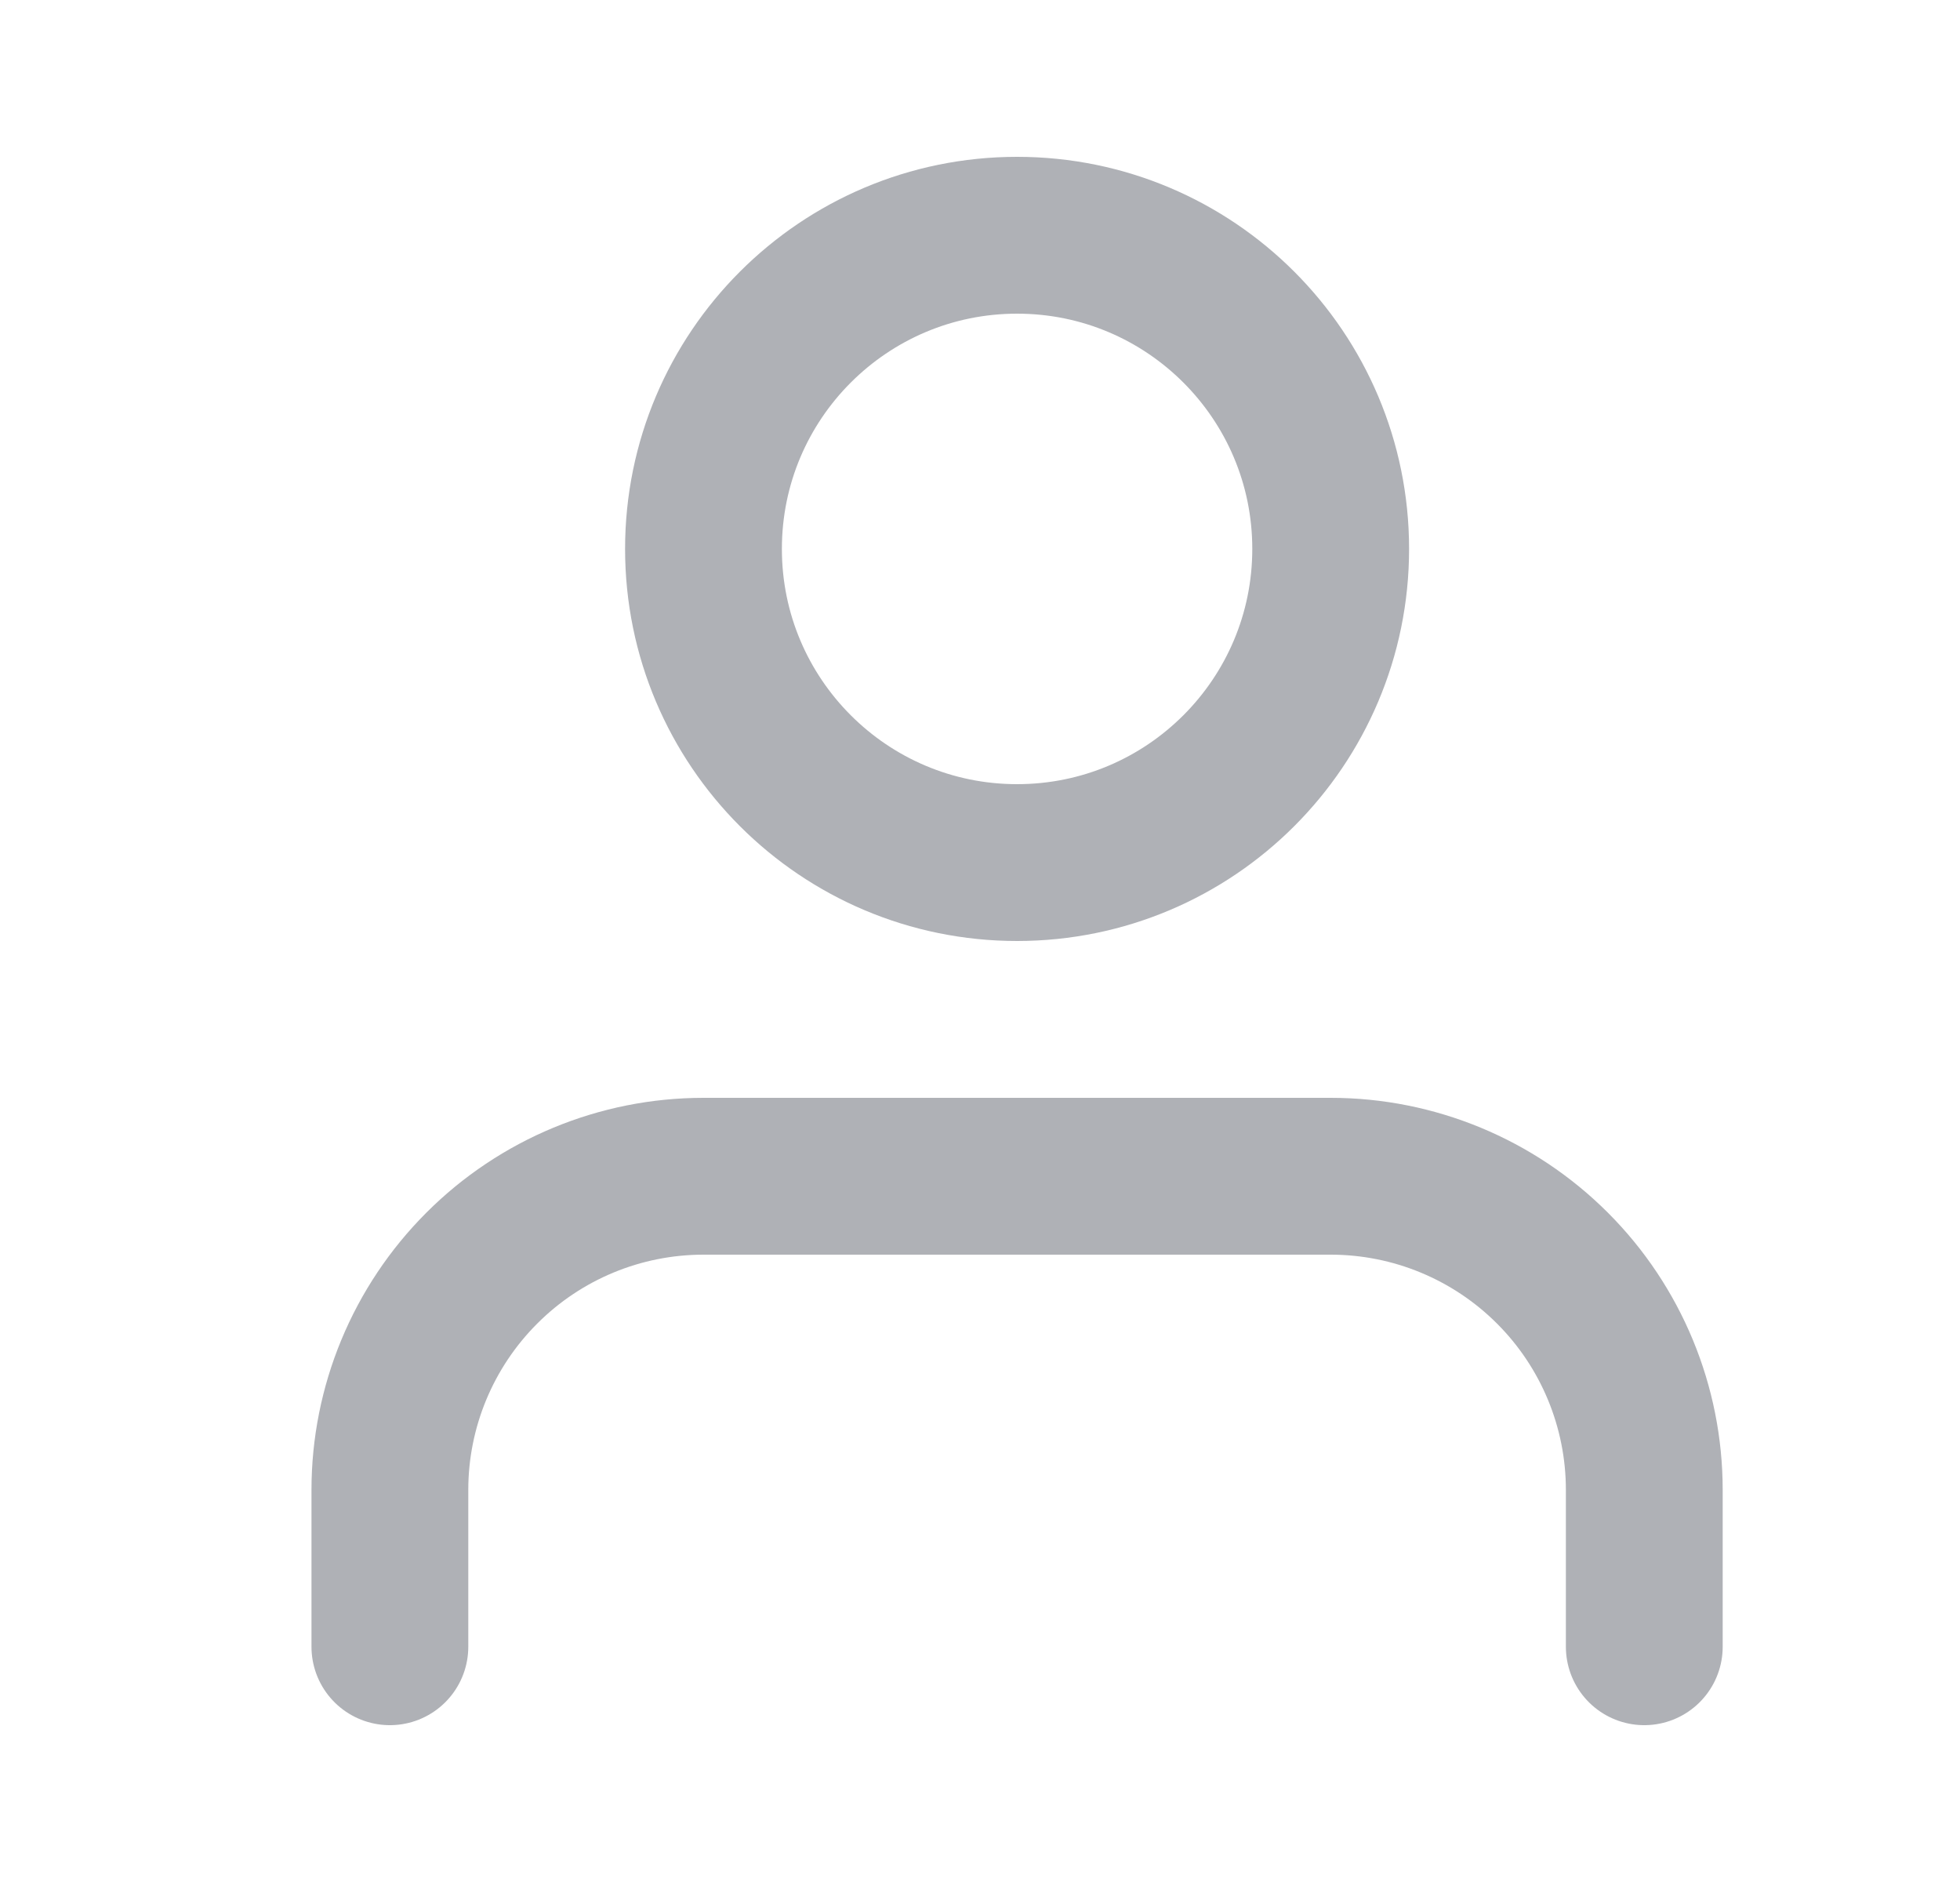 <svg width="25" height="24" viewBox="0 0 25 24" fill="none" xmlns="http://www.w3.org/2000/svg">
<g id="Profile and Settings">
<path id="Vector" d="M20.973 21V19C20.973 17.939 20.552 16.922 19.802 16.172C19.051 15.421 18.034 15 16.973 15H8.973C7.912 15 6.895 15.421 6.145 16.172C5.395 16.922 4.973 17.939 4.973 19V21" stroke="#AFB1B6" stroke-width="2" stroke-linecap="round" stroke-linejoin="round"/>
<path id="Vector_2" d="M12.973 11C15.182 11 16.973 9.209 16.973 7C16.973 4.791 15.182 3 12.973 3C10.764 3 8.973 4.791 8.973 7C8.973 9.209 10.764 11 12.973 11Z" stroke="#AFB1B6" stroke-width="2" stroke-linecap="round" stroke-linejoin="round"/>
</g>
</svg>

